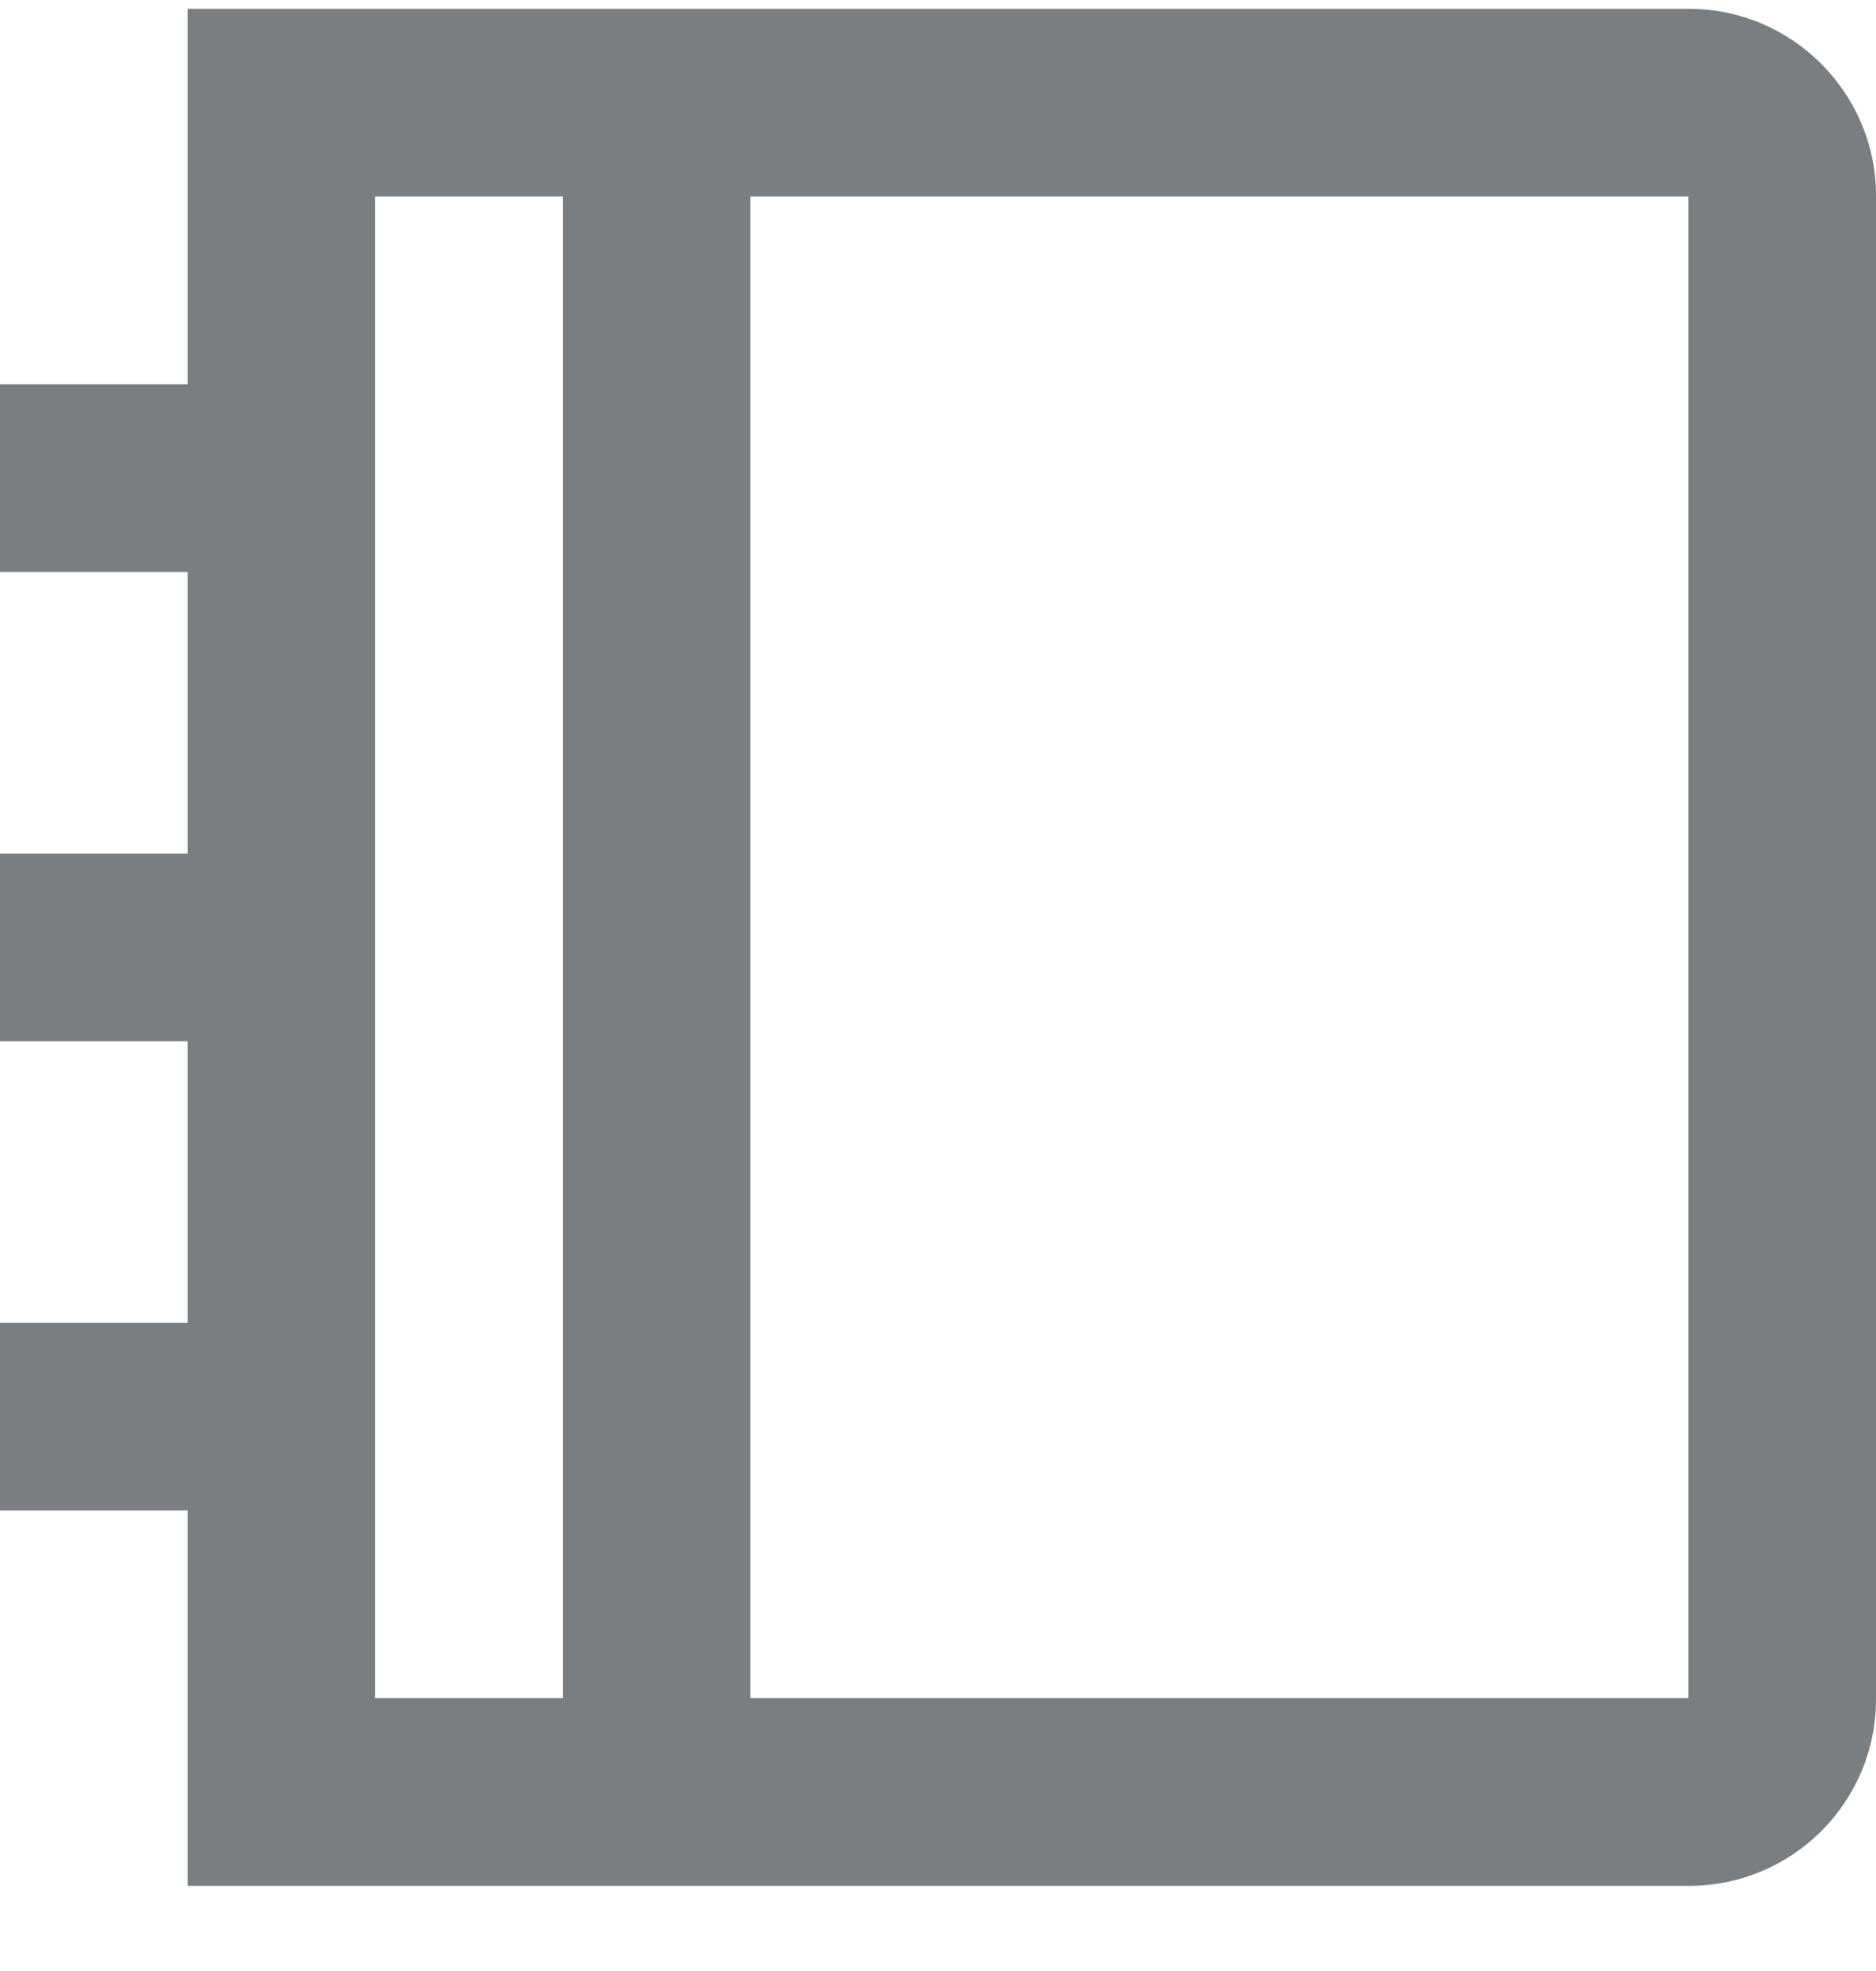 <svg width="20" height="21" viewBox="0 0 20 21" fill="none" xmlns="http://www.w3.org/2000/svg">
<path d="M18.005 0.094C19.107 0.094 20 0.992 20 2.084V18.104C20 19.203 19.107 20.093 18.005 20.093H2V16.093H0V14.094H2V11.094H0V9.094H2V6.094H0V4.094H2V0.094H18.005ZM6 2.094H4V18.093H6V2.094ZM18 2.094H8V18.093H18V2.094Z" fill="#787E82"/>
</svg>
